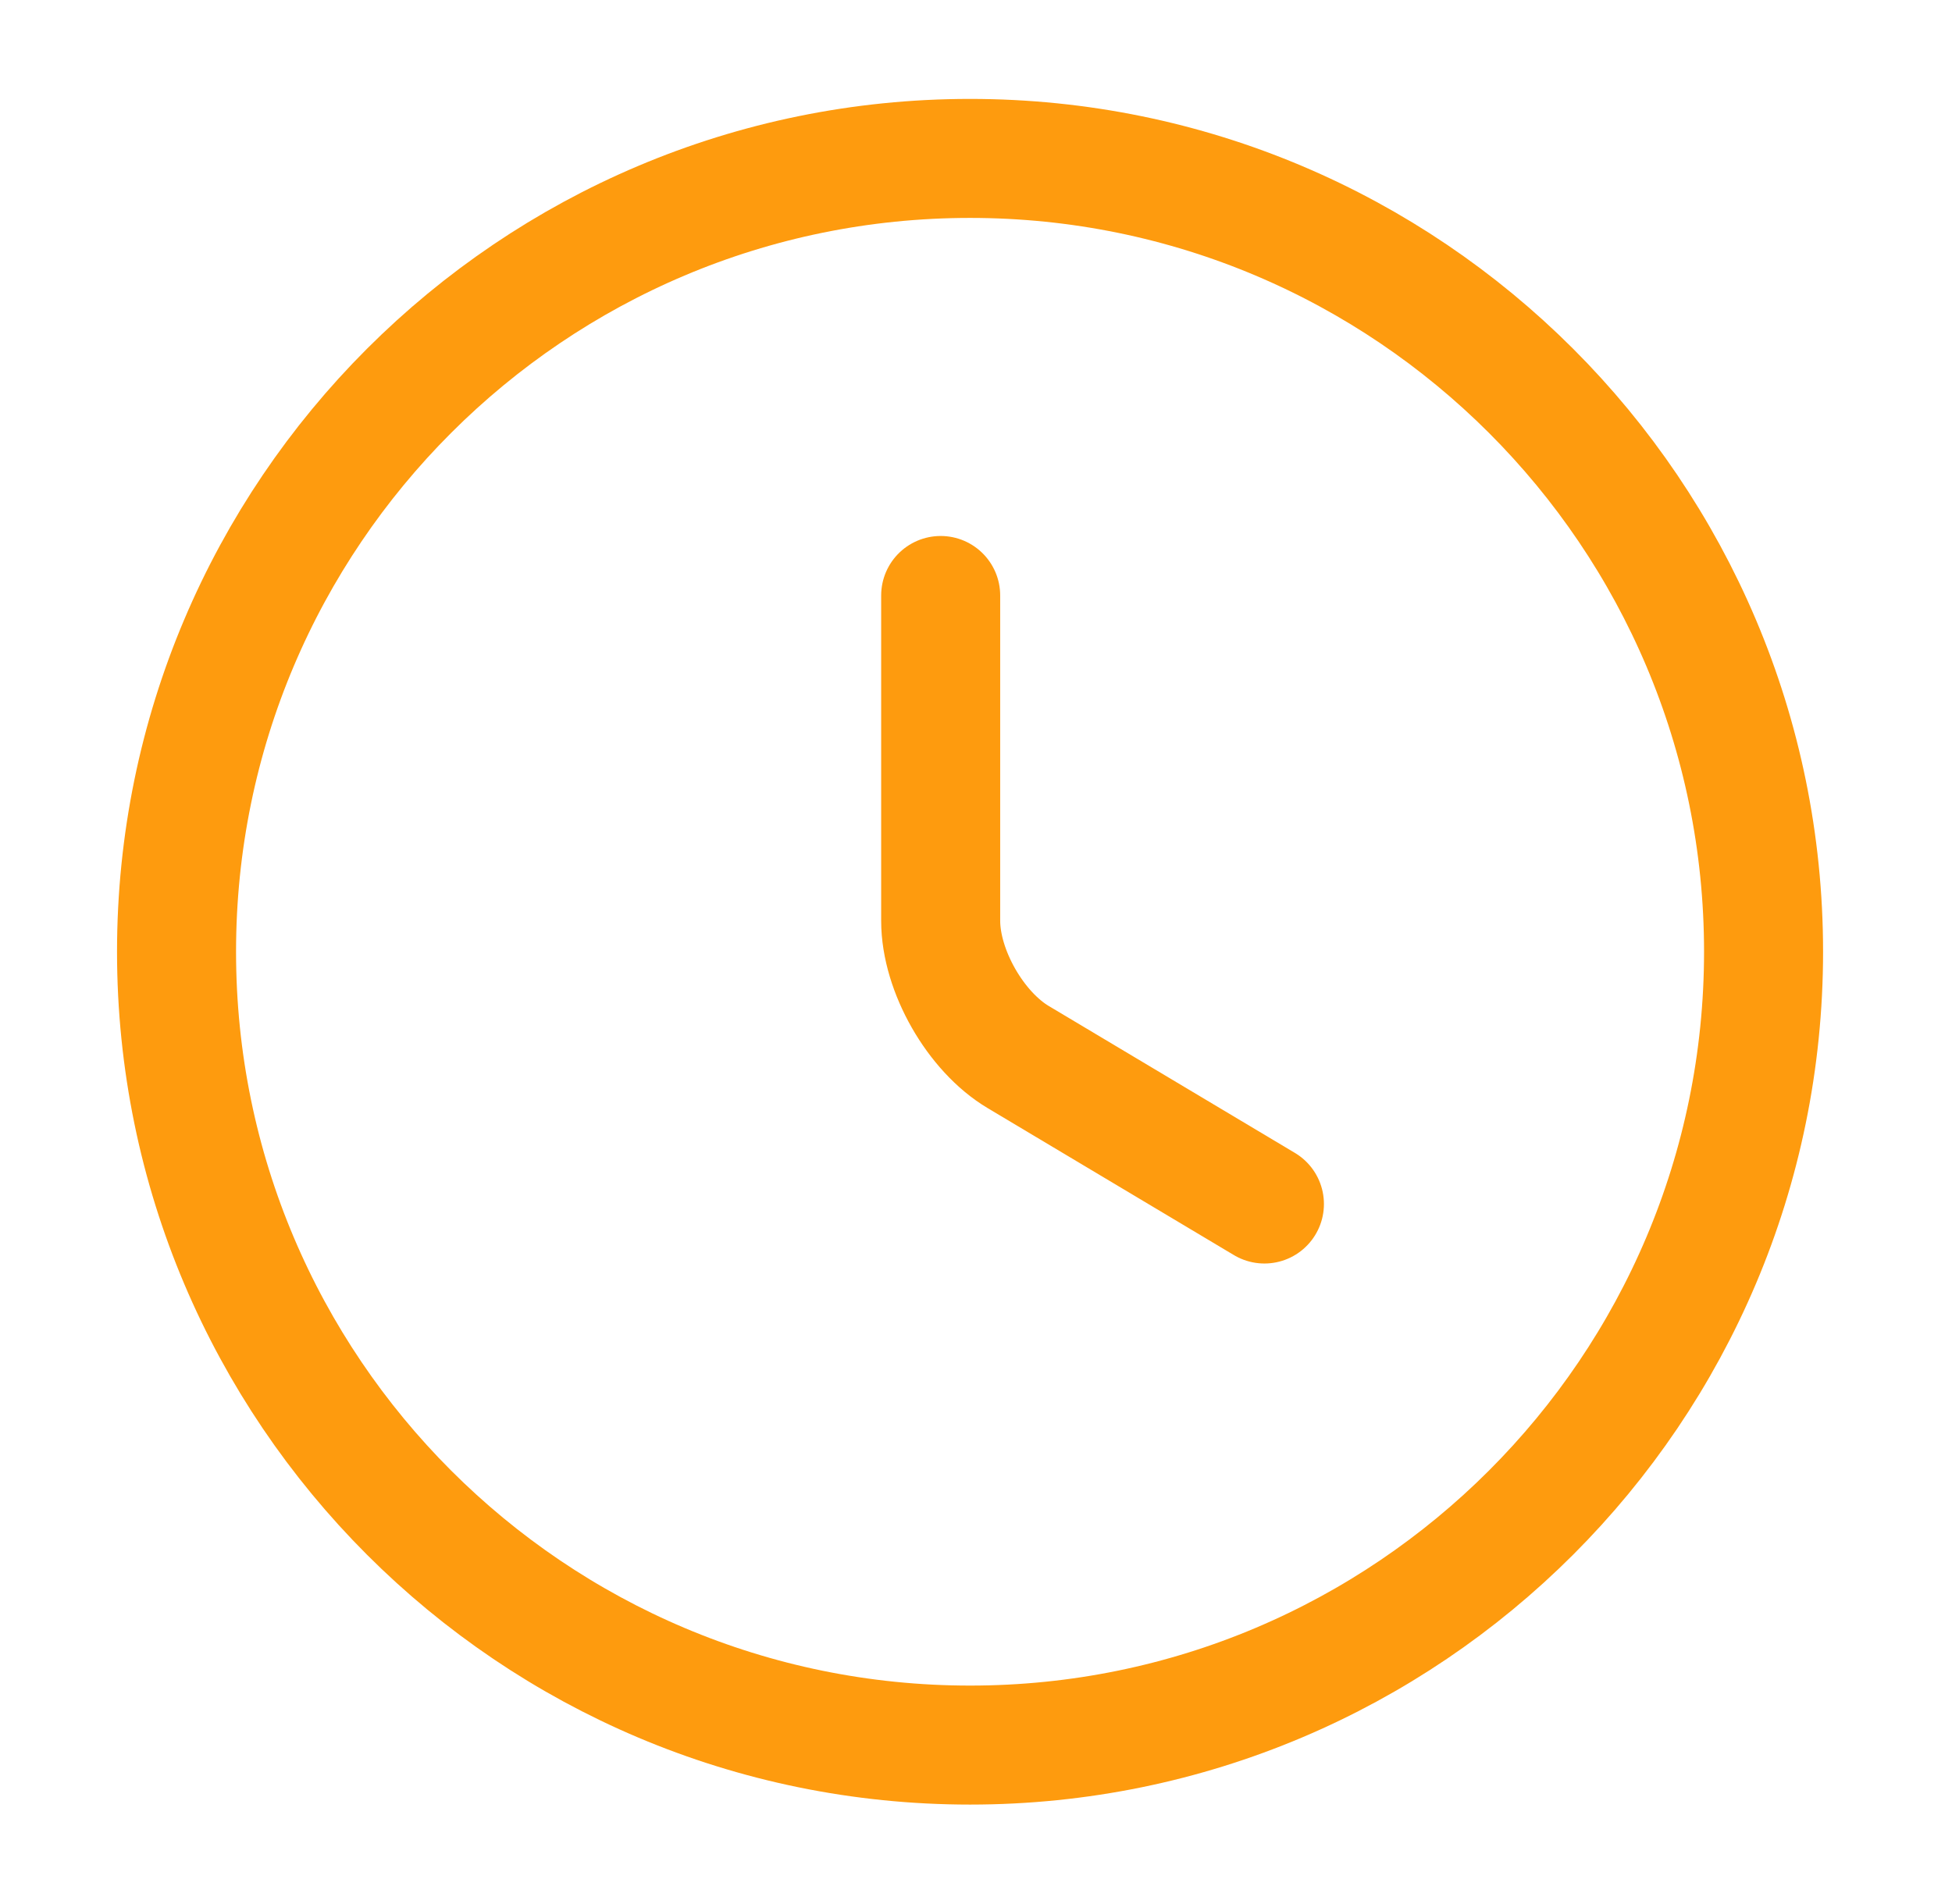 <svg width="41" height="40" viewBox="0 0 41 40" fill="none" xmlns="http://www.w3.org/2000/svg">
<path d="M37.042 19.994C37.042 29.194 29.575 36.661 20.375 36.661C11.175 36.661 3.708 29.194 3.708 19.994C3.708 10.794 11.175 3.328 20.375 3.328C29.575 3.328 37.042 10.794 37.042 19.994Z" stroke="#FE9B0E" stroke-width="2.5" stroke-linecap="round" stroke-linejoin="round"/>
<path d="M26.558 25.294L21.392 22.21C20.492 21.677 19.758 20.394 19.758 19.344V12.51" stroke="#FE9B0E" stroke-width="2.5" stroke-linecap="round" stroke-linejoin="round"/>
</svg>
